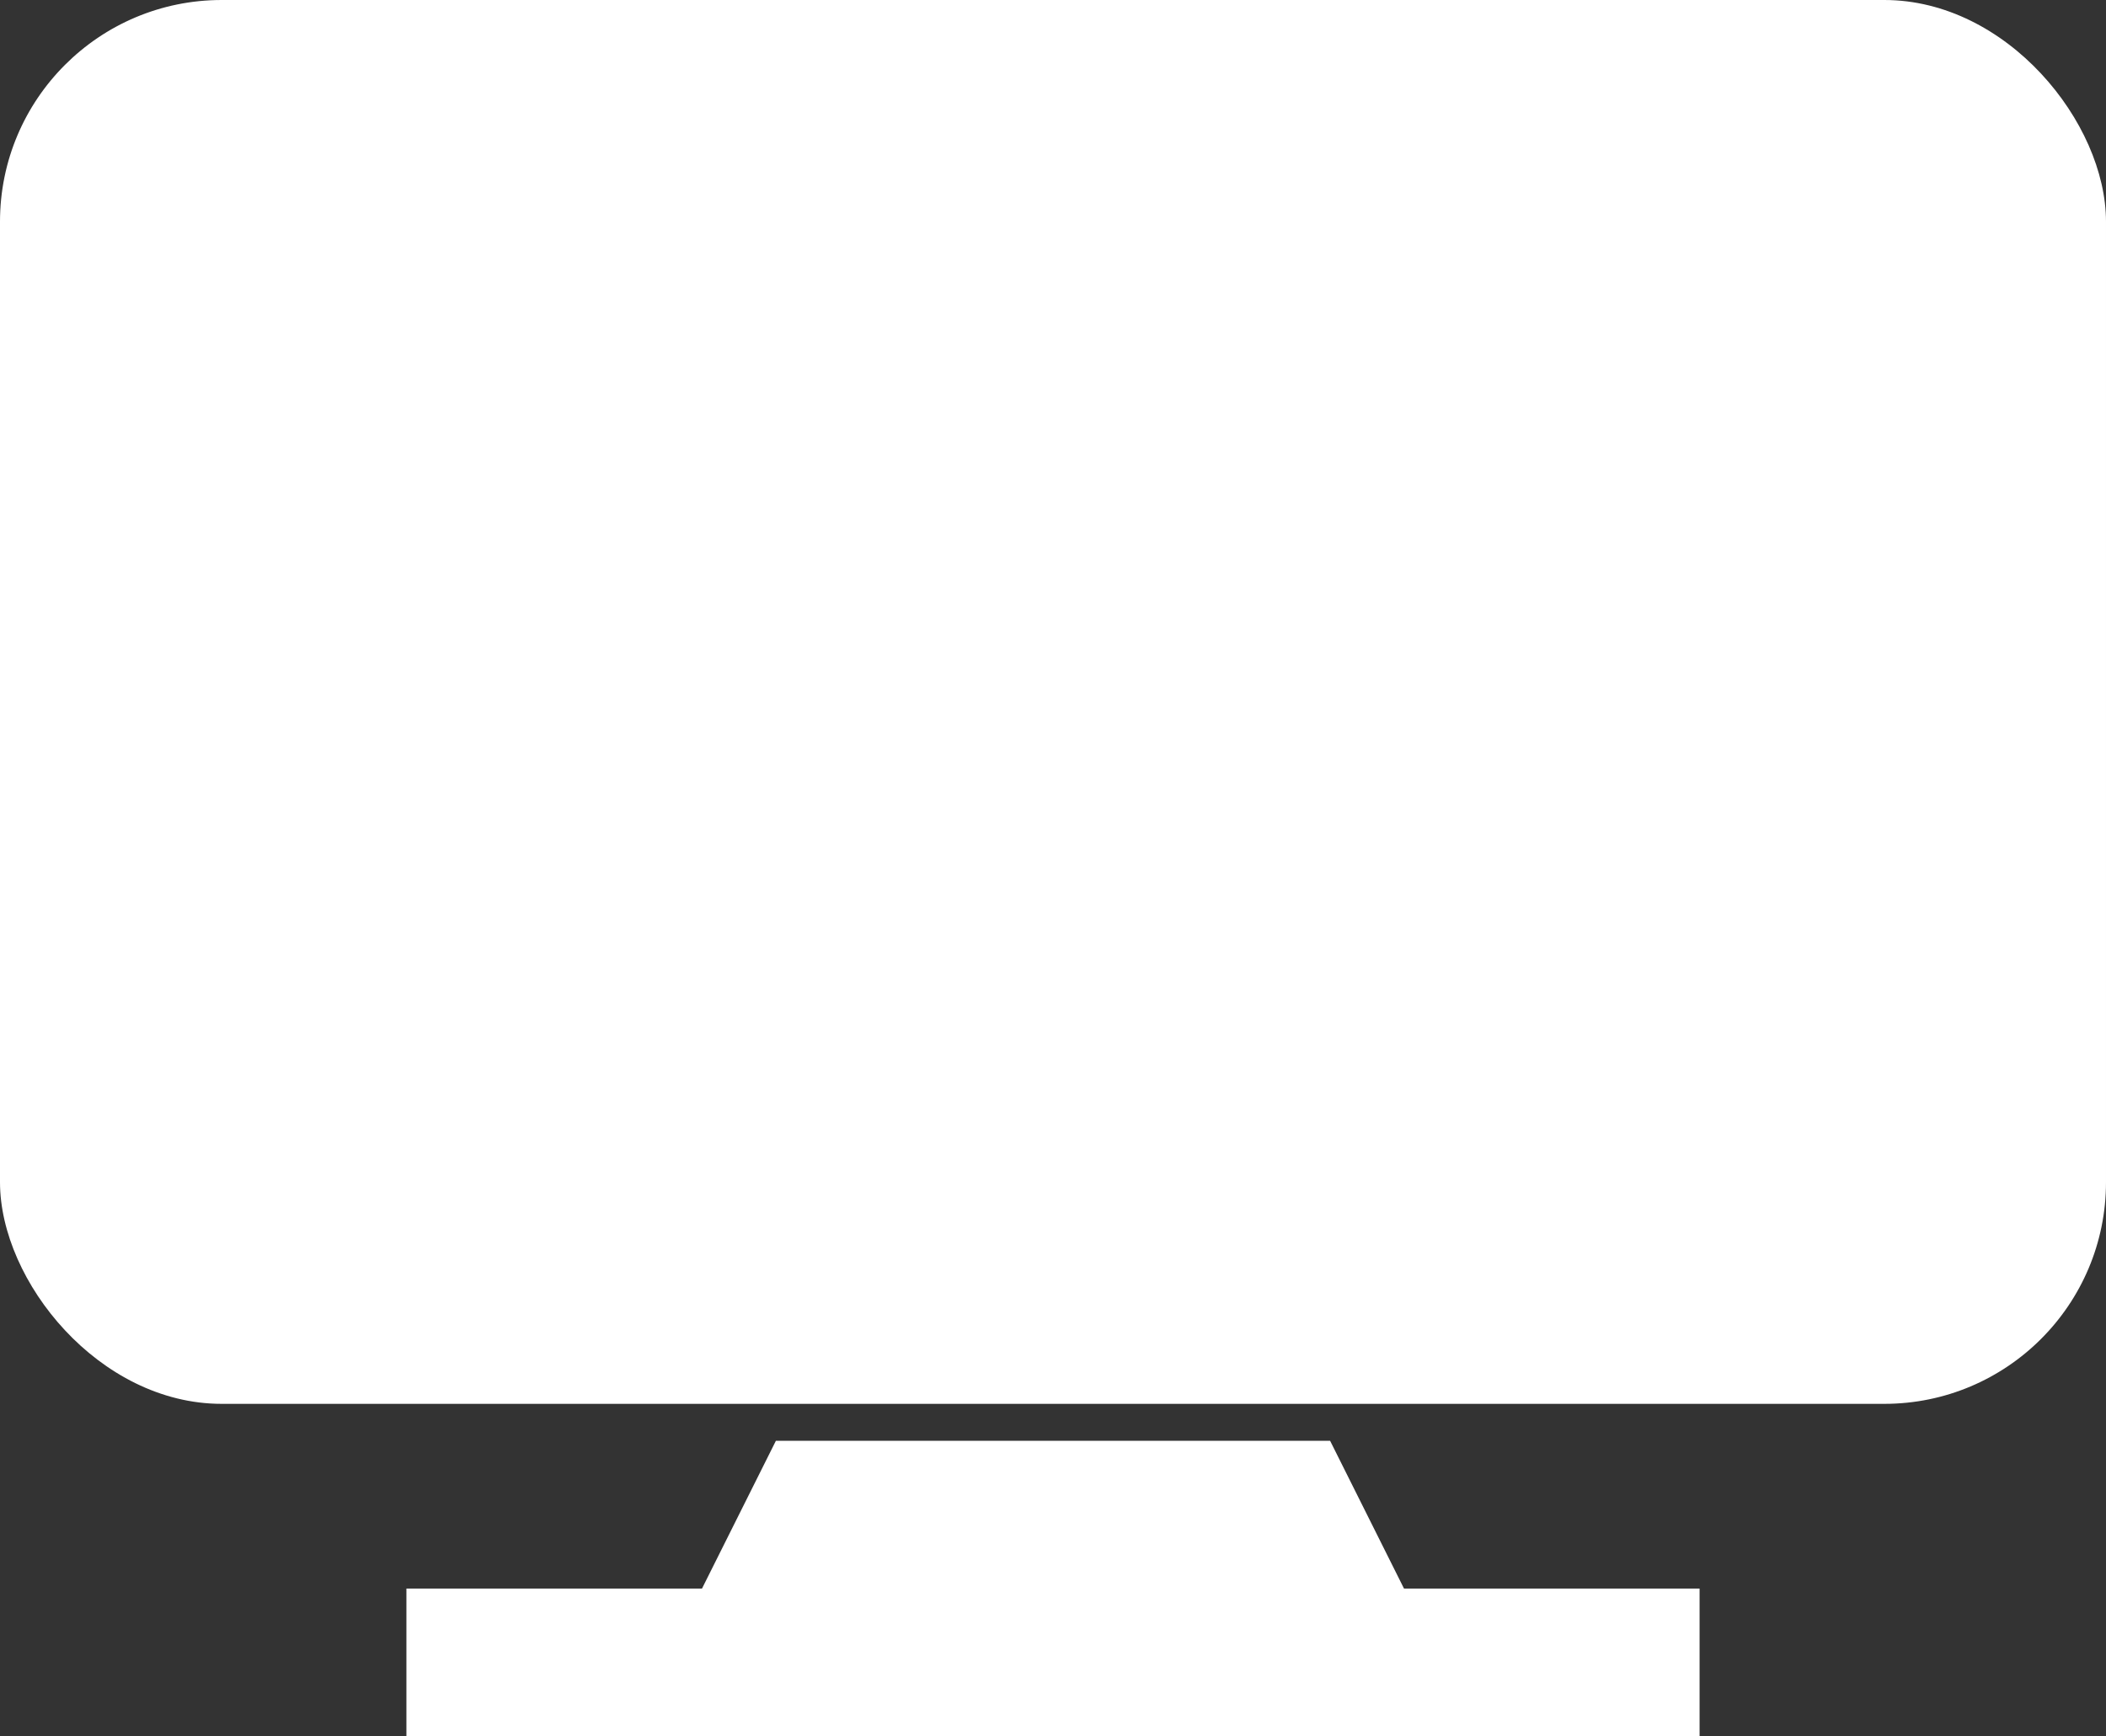 <svg width="57" height="47" viewBox="0 0 57 47" fill="none" xmlns="http://www.w3.org/2000/svg">
  <rect x="0" y="0" width="57" height="47" fill="#333333" stroke="none"/>
  <rect width="57" height="38" rx="6" fill="white" />
  <path d="M21 39H36L40 47H17L21 39Z" fill="white" />
  <line x1="11" y1="45" x2="46" y2="45" stroke="white" stroke-width="4" />
</svg>
